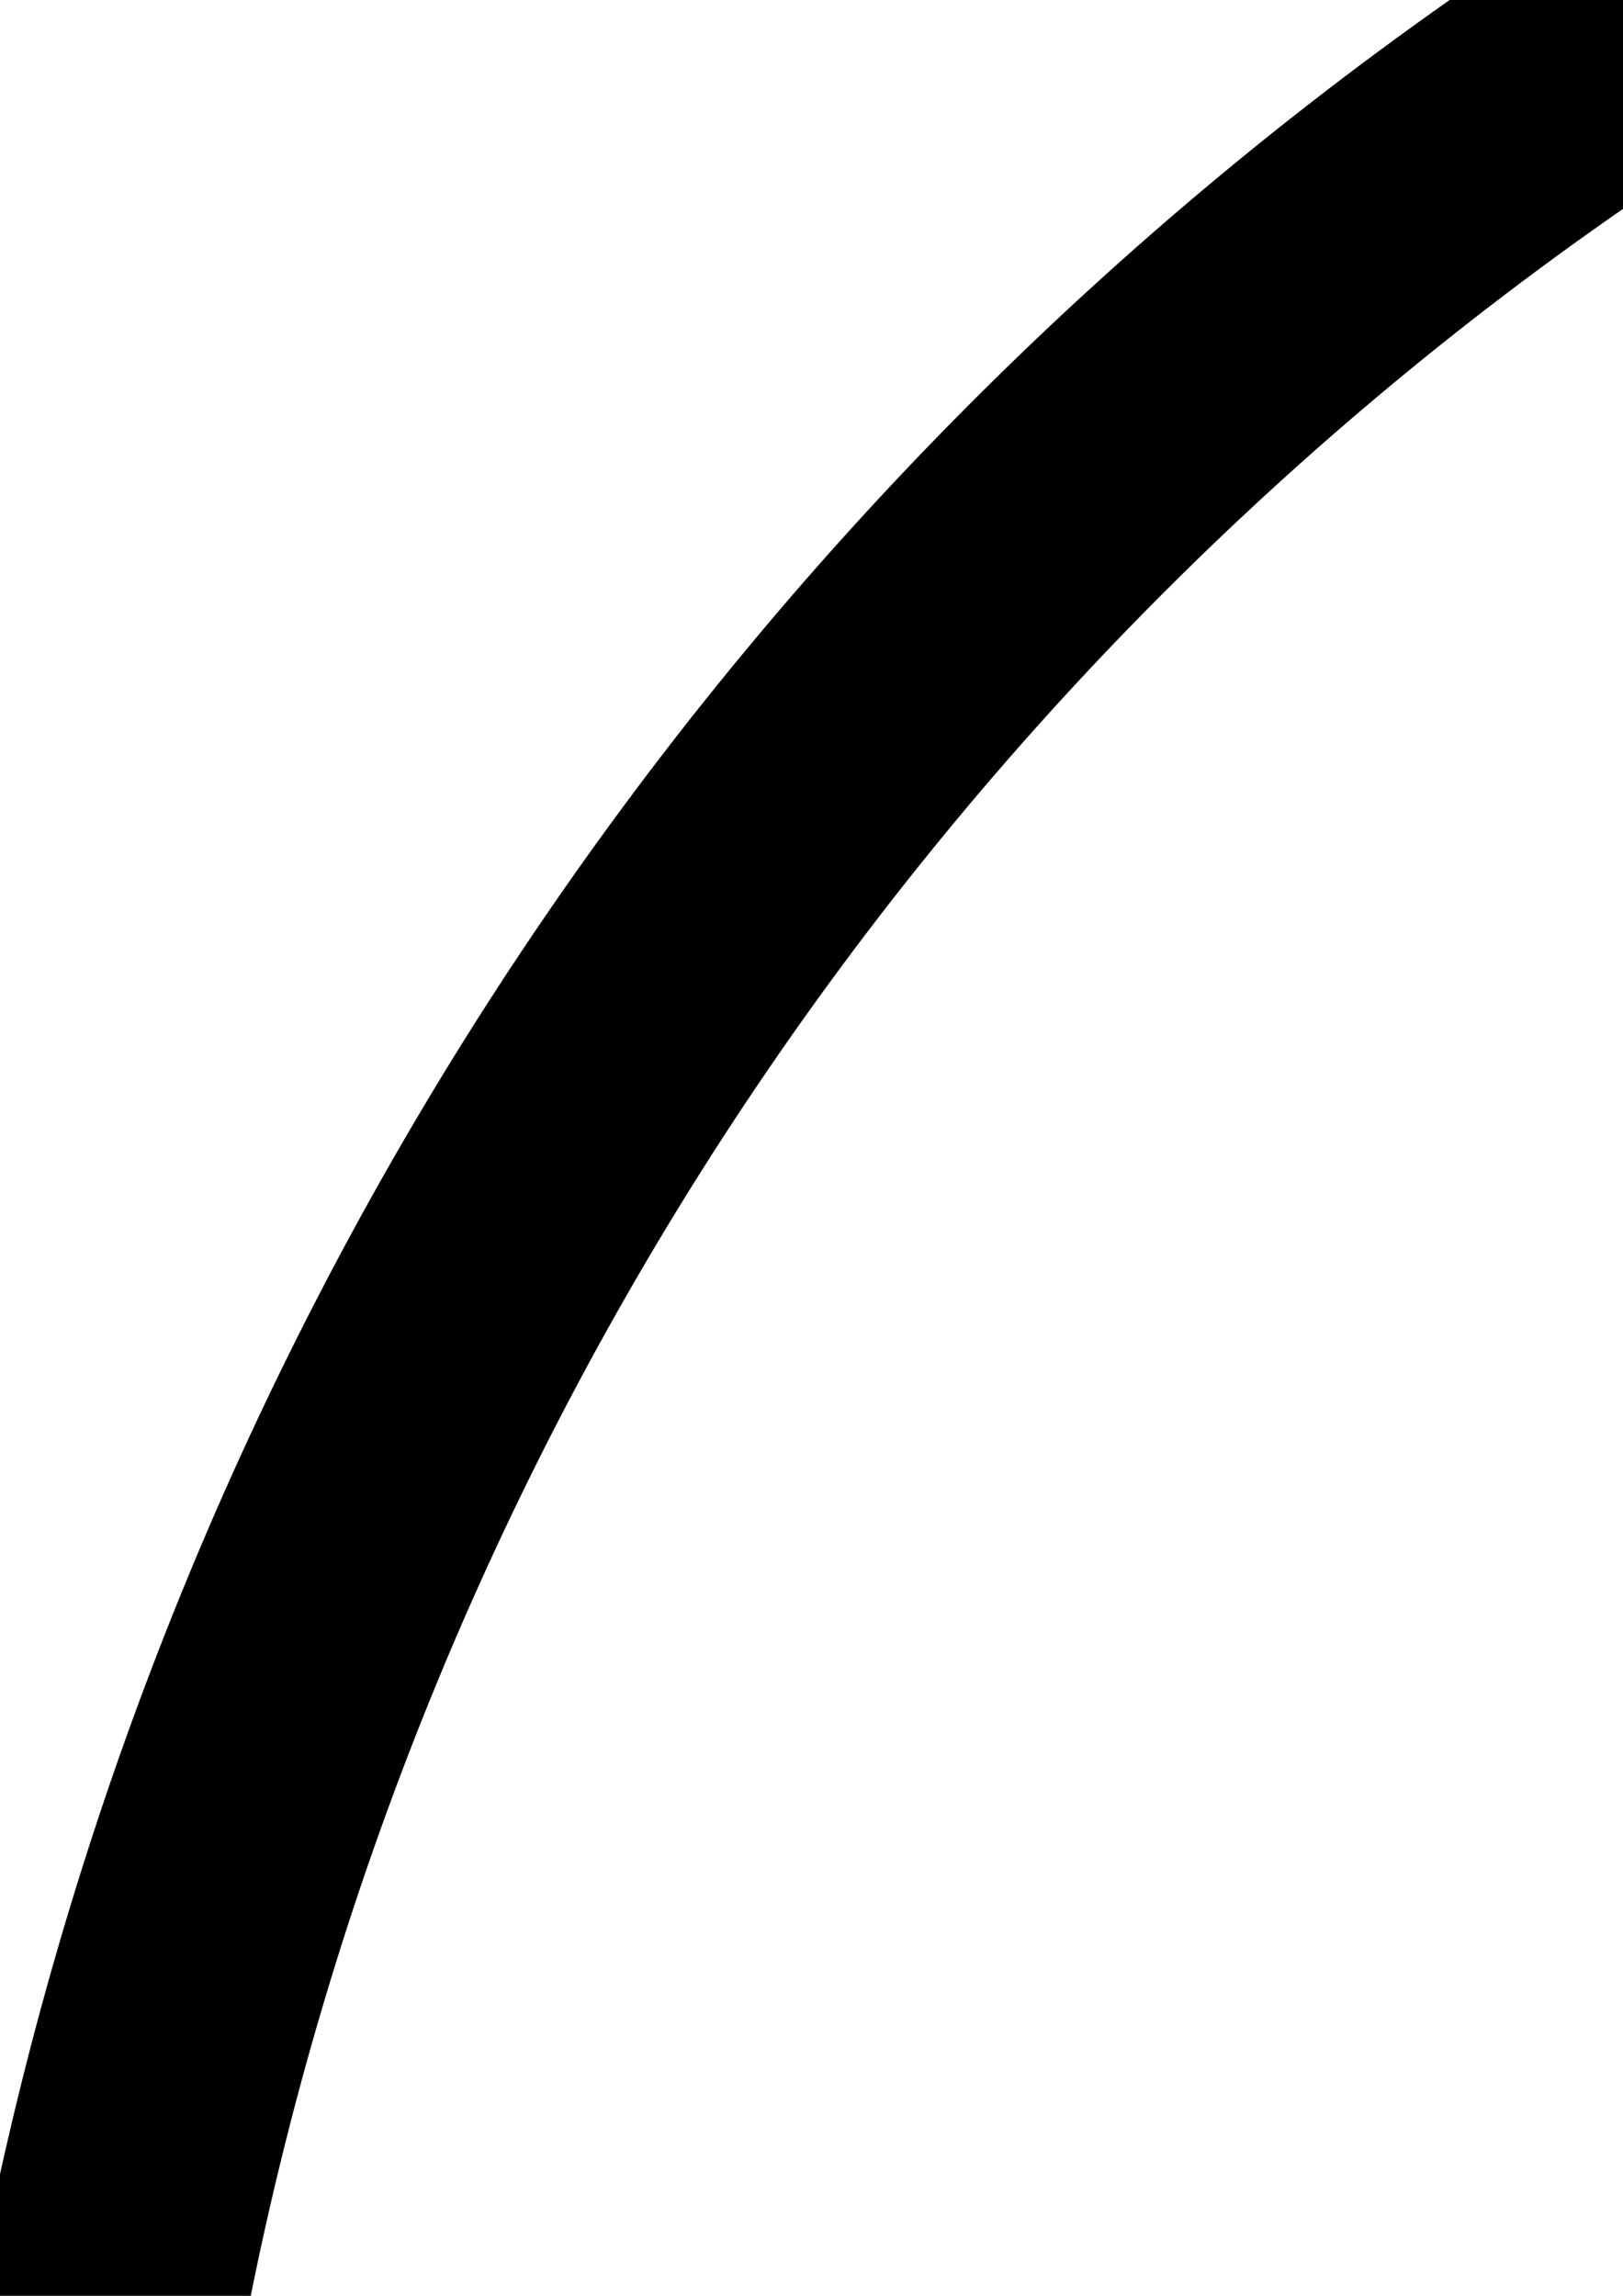 <?xml version="1.0" encoding="UTF-8" standalone="no"?>
<!-- Created with Inkscape (http://www.inkscape.org/) -->

<svg
   width="210mm"
   height="297mm"
   viewBox="0 0 210 297"
   version="1.1"
   id="svg5"
   inkscape:export-filename="CarLineCurve45.pdf"
   inkscape:export-xdpi="600"
   inkscape:export-ydpi="600"
   inkscape:version="1.2.2 (732a01da63, 2022-12-09)"
   sodipodi:docname="CarLineCurve45.svg"
   xml:space="preserve"
   xmlns:inkscape="http://www.inkscape.org/namespaces/inkscape"
   xmlns:sodipodi="http://sodipodi.sourceforge.net/DTD/sodipodi-0.dtd"
   xmlns="http://www.w3.org/2000/svg"
   xmlns:svg="http://www.w3.org/2000/svg"><sodipodi:namedview
     id="namedview7"
     pagecolor="#ffffff"
     bordercolor="#666666"
     borderopacity="1.0"
     inkscape:showpageshadow="2"
     inkscape:pageopacity="0.0"
     inkscape:pagecheckerboard="0"
     inkscape:deskcolor="#d1d1d1"
     inkscape:document-units="mm"
     showgrid="false"
     inkscape:zoom="0.26551473"
     inkscape:cx="536.69339"
     inkscape:cy="721.24059"
     inkscape:window-width="3200"
     inkscape:window-height="1771"
     inkscape:window-x="3191"
     inkscape:window-y="-9"
     inkscape:window-maximized="1"
     inkscape:current-layer="layer1" /><defs
     id="defs2" /><g
     inkscape:label="Ebene 1"
     inkscape:groupmode="layer"
     id="layer1"><circle
       style="fill:none;fill-opacity:1;stroke:#000000;stroke-width:35;stroke-linejoin:round;stroke-miterlimit:4.3;stroke-dasharray:none;stroke-opacity:1"
       id="path1975"
       cx="456.417"
       cy="382.465"
       r="450" /></g></svg>

